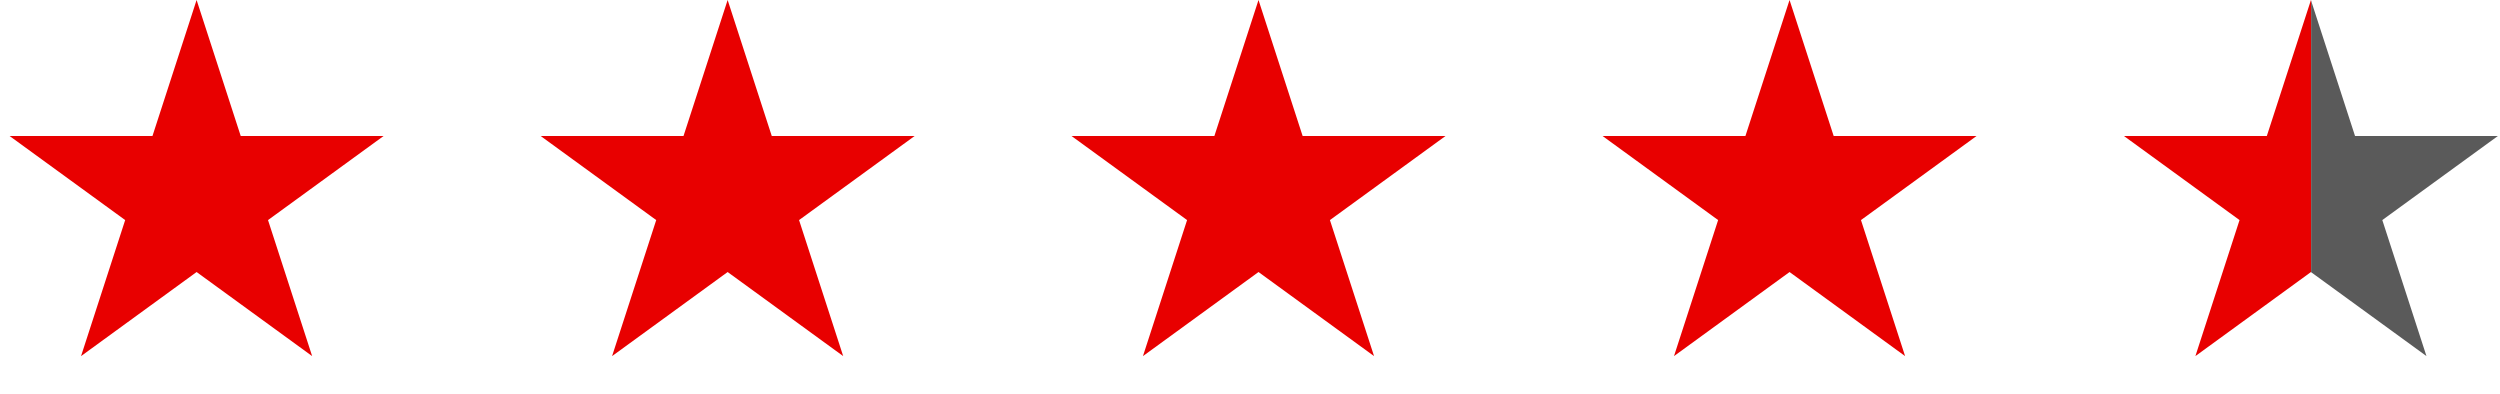 <svg fill="none" height="20" viewBox="0 0 127 20" width="127" xmlns="http://www.w3.org/2000/svg"><g fill="#e80000"><path d="m9.987 0 2.242 6.91h7.256l-5.87 4.27 2.242 6.91-5.87-4.271-5.87 4.271 2.242-6.91-5.87-4.27h7.256z"/><path d="m36.964 0 2.242 6.91h7.256l-5.87 4.27 2.242 6.91-5.87-4.271-5.87 4.271 2.242-6.91-5.87-4.27h7.256z"/><path d="m63.932 0 2.242 6.91h7.256l-5.87 4.27 2.242 6.91-5.87-4.271-5.87 4.271 2.242-6.91-5.87-4.27h7.256z"/><path d="m90.909 0 2.242 6.91h7.256l-5.87 4.27 2.242 6.91-5.87-4.271-5.87 4.271 2.242-6.91-5.87-4.27h7.256z"/><path clip-rule="evenodd" d="m117.41.04-.013-.04-2.243 6.91h-7.256l5.871 4.27-2.243 6.91 5.871-4.271.013.009z" fill-rule="evenodd"/></g><path clip-rule="evenodd" d="m117.406 13.828 5.858 4.261-2.243-6.91 5.871-4.27h-7.256l-2.23-6.87z" fill="#5a5a5a" fill-rule="evenodd"/></svg>